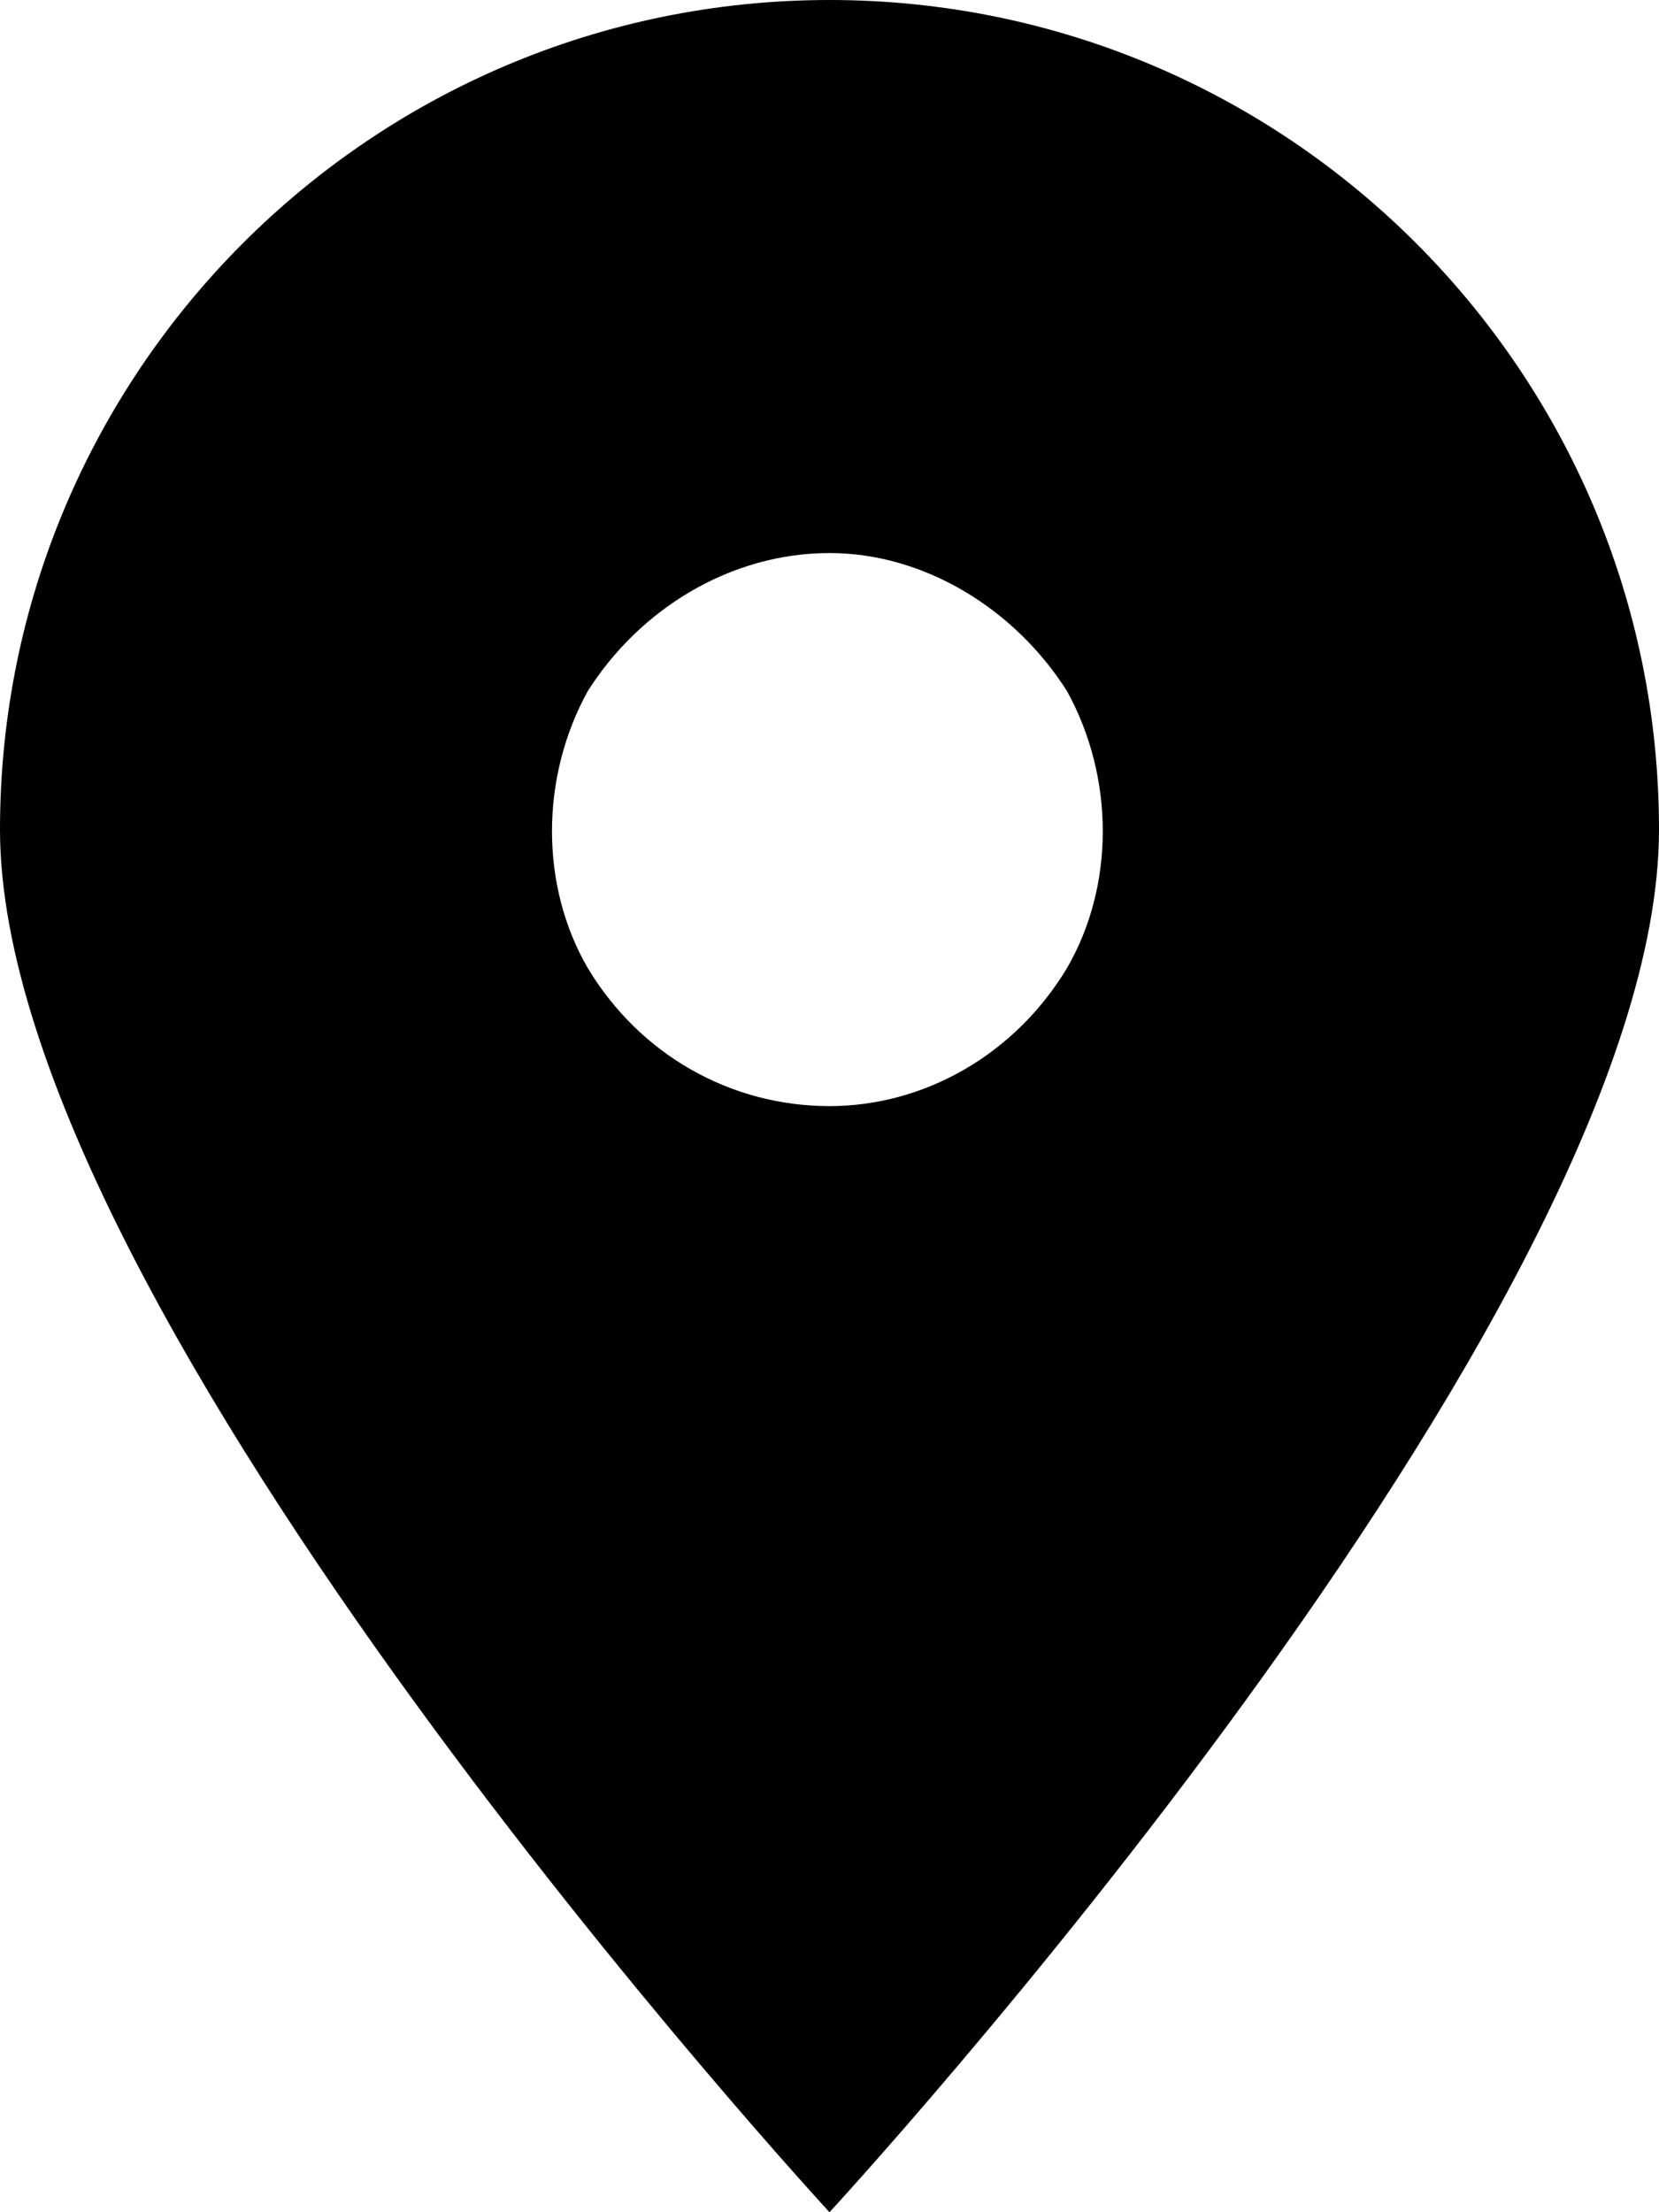 <svg width="9" height="12" viewBox="0 0 9 12" fill="none" xmlns="http://www.w3.org/2000/svg">
<path d="M4.5 12C4.5 12 0 7.125 0 4.5C0 2.016 2.016 0 4.5 0C6.984 0 9 2.016 9 4.5C9 7.125 4.5 12 4.5 12ZM4.5 3C3.961 3 3.469 3.305 3.188 3.75C2.93 4.219 2.93 4.805 3.188 5.25C3.469 5.719 3.961 6 4.5 6C5.016 6 5.508 5.719 5.789 5.25C6.047 4.805 6.047 4.219 5.789 3.75C5.508 3.305 5.016 3 4.5 3Z" fill="black"/>
</svg>
